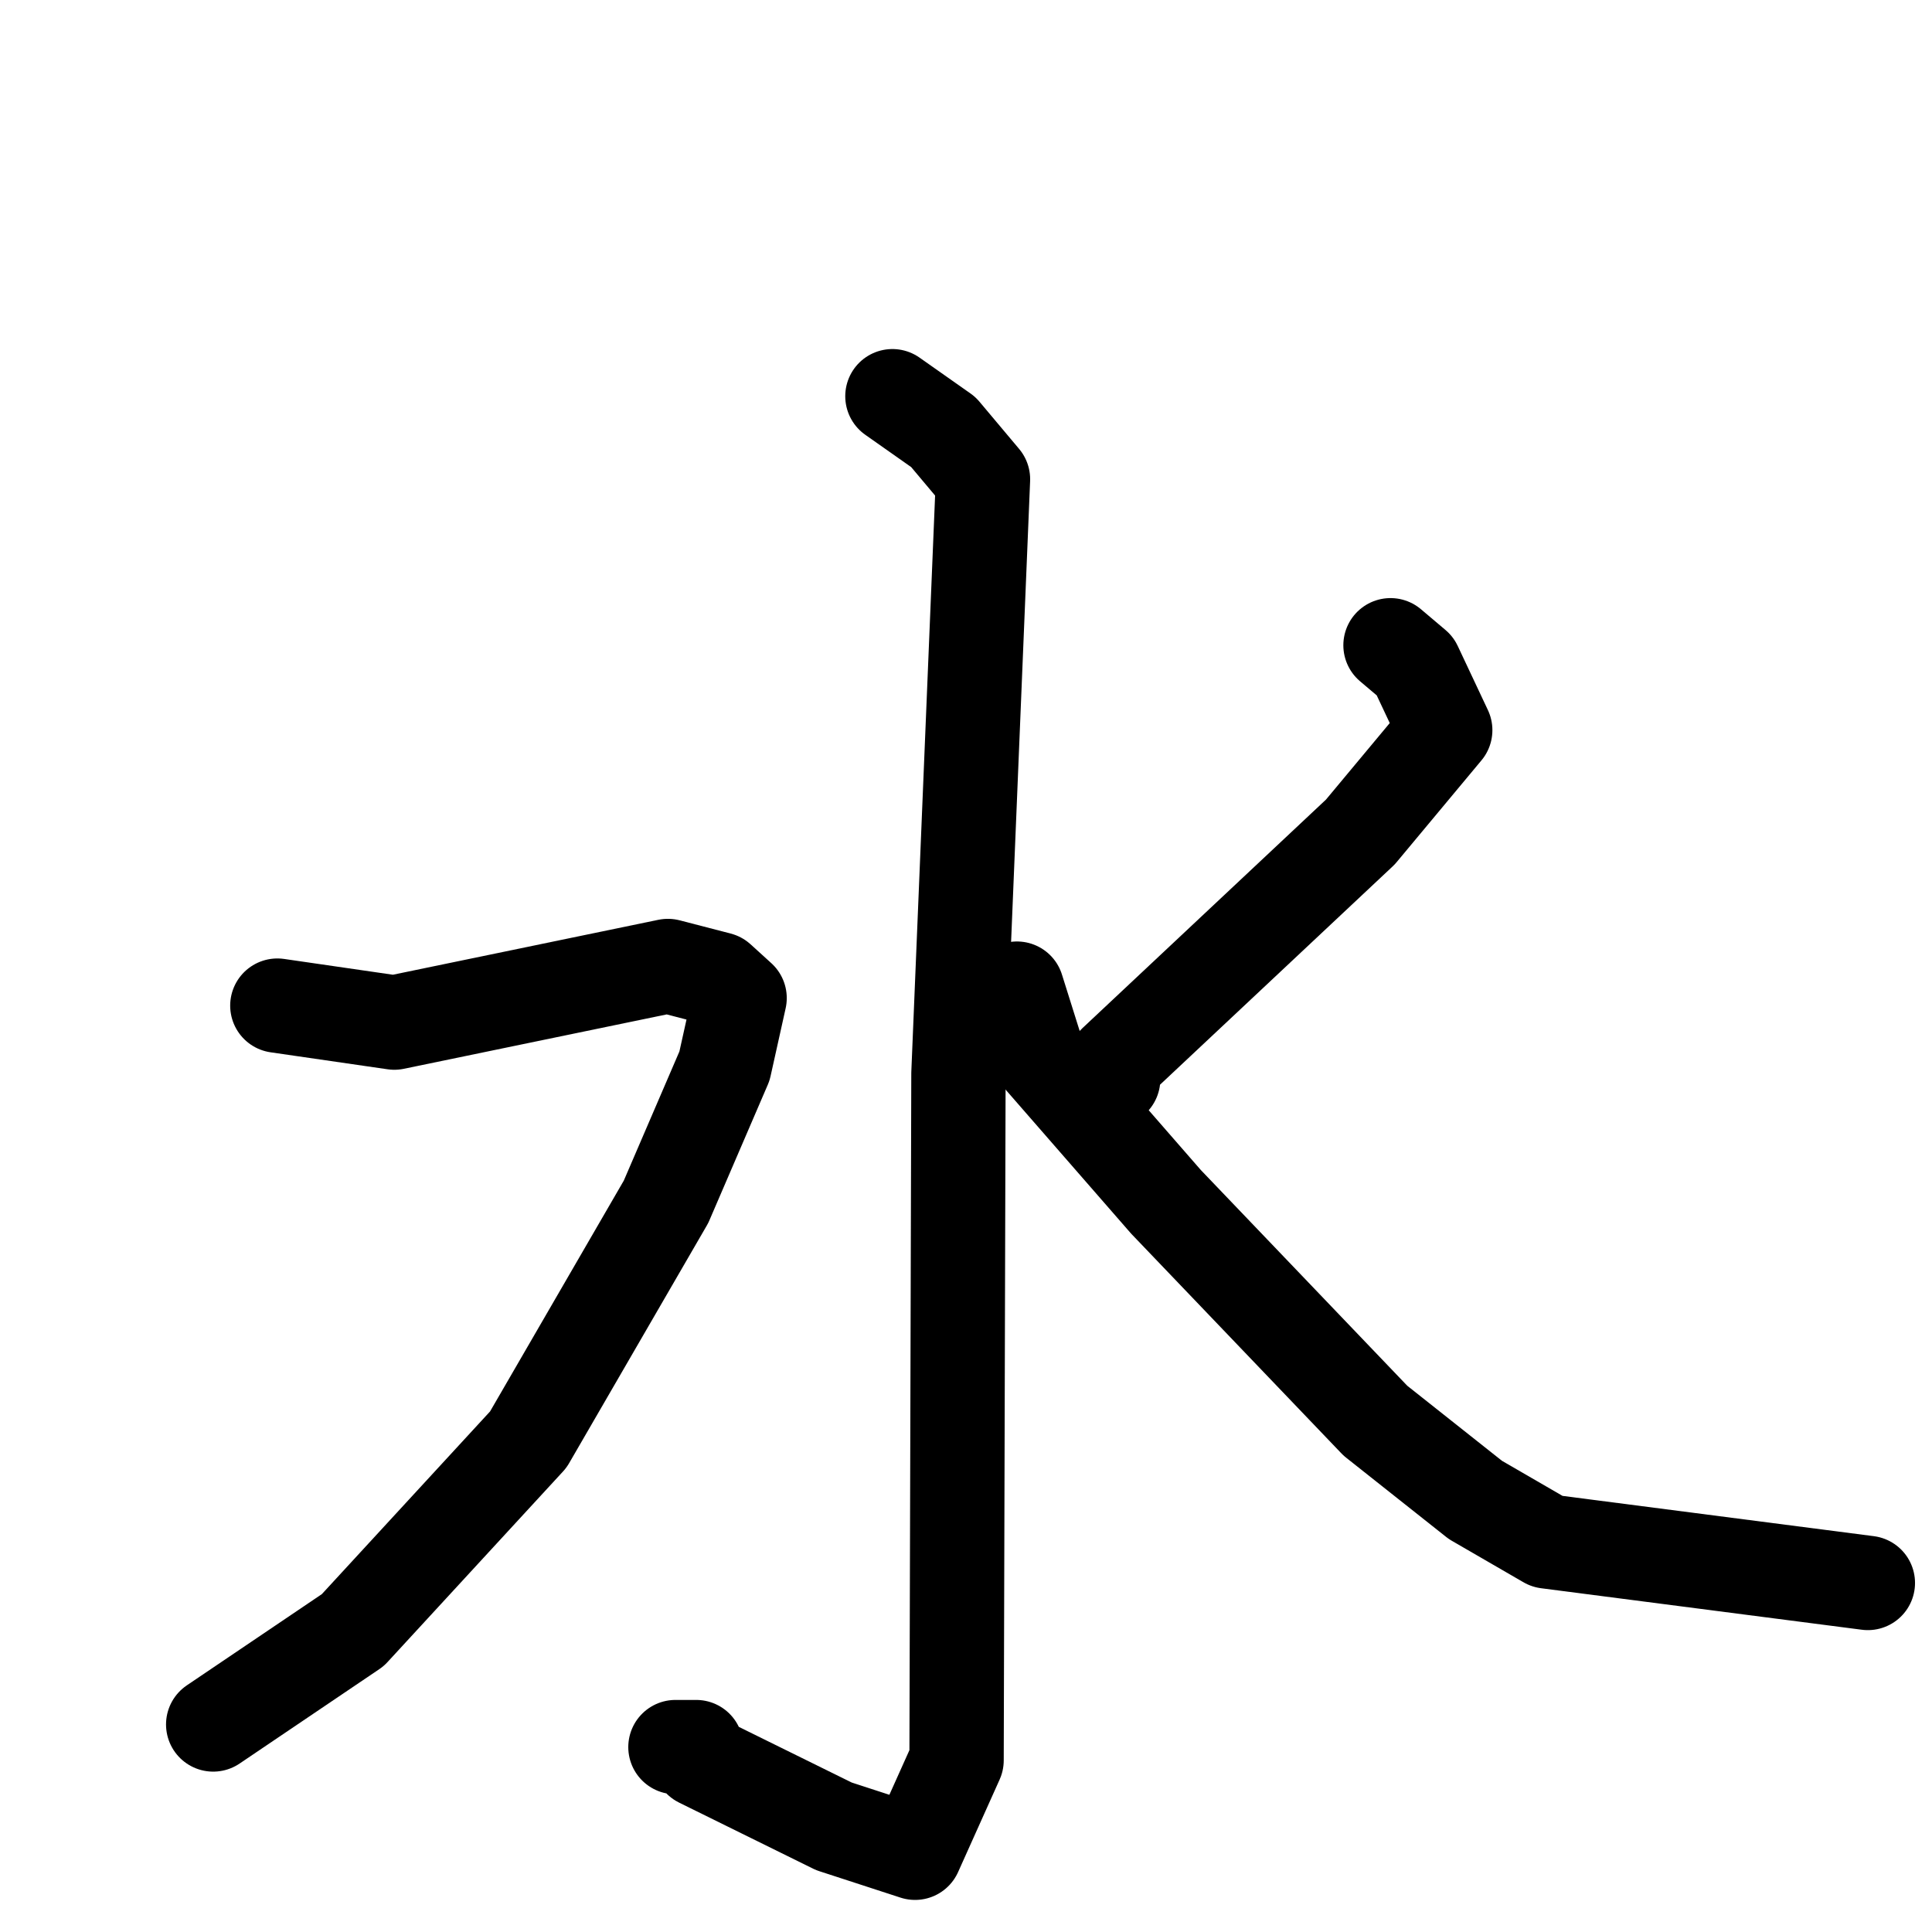 <svg xmlns="http://www.w3.org/2000/svg" viewBox="0 0 1024 1024">
  <g style="fill:none;stroke:#000000;stroke-width:50;stroke-linecap:round;stroke-linejoin:round;" transform="scale(1, 1) translate(0, 0)">
    <path d="M 473.0,210.0 L 500.0,229.0 L 521.0,254.0 L 508.0,569.0 L 507.0,933.0 L 485.0,982.0 L 442.0,968.0 L 371.0,933.0 L 369.0,926.0 L 358.0,926.0"/>
    <path d="M 147.0,533.0 L 209.0,542.0 L 354.0,512.0 L 381.0,519.0 L 392.0,529.0 L 384.0,565.0 L 353.0,637.0 L 280.0,763.0 L 187.0,864.0 L 113.0,914.0"/>
    <path d="M 737.0,342.0 L 750.0,353.0 L 766.0,387.0 L 721.0,441.0 L 591.0,563.0 L 590.0,572.0"/>
    <path d="M 539.0,524.0 L 550.0,559.0 L 618.0,637.0 L 729.0,753.0 L 782.0,795.0 L 820.0,817.0 L 990.0,839.0"/>
  </g>
</svg>
